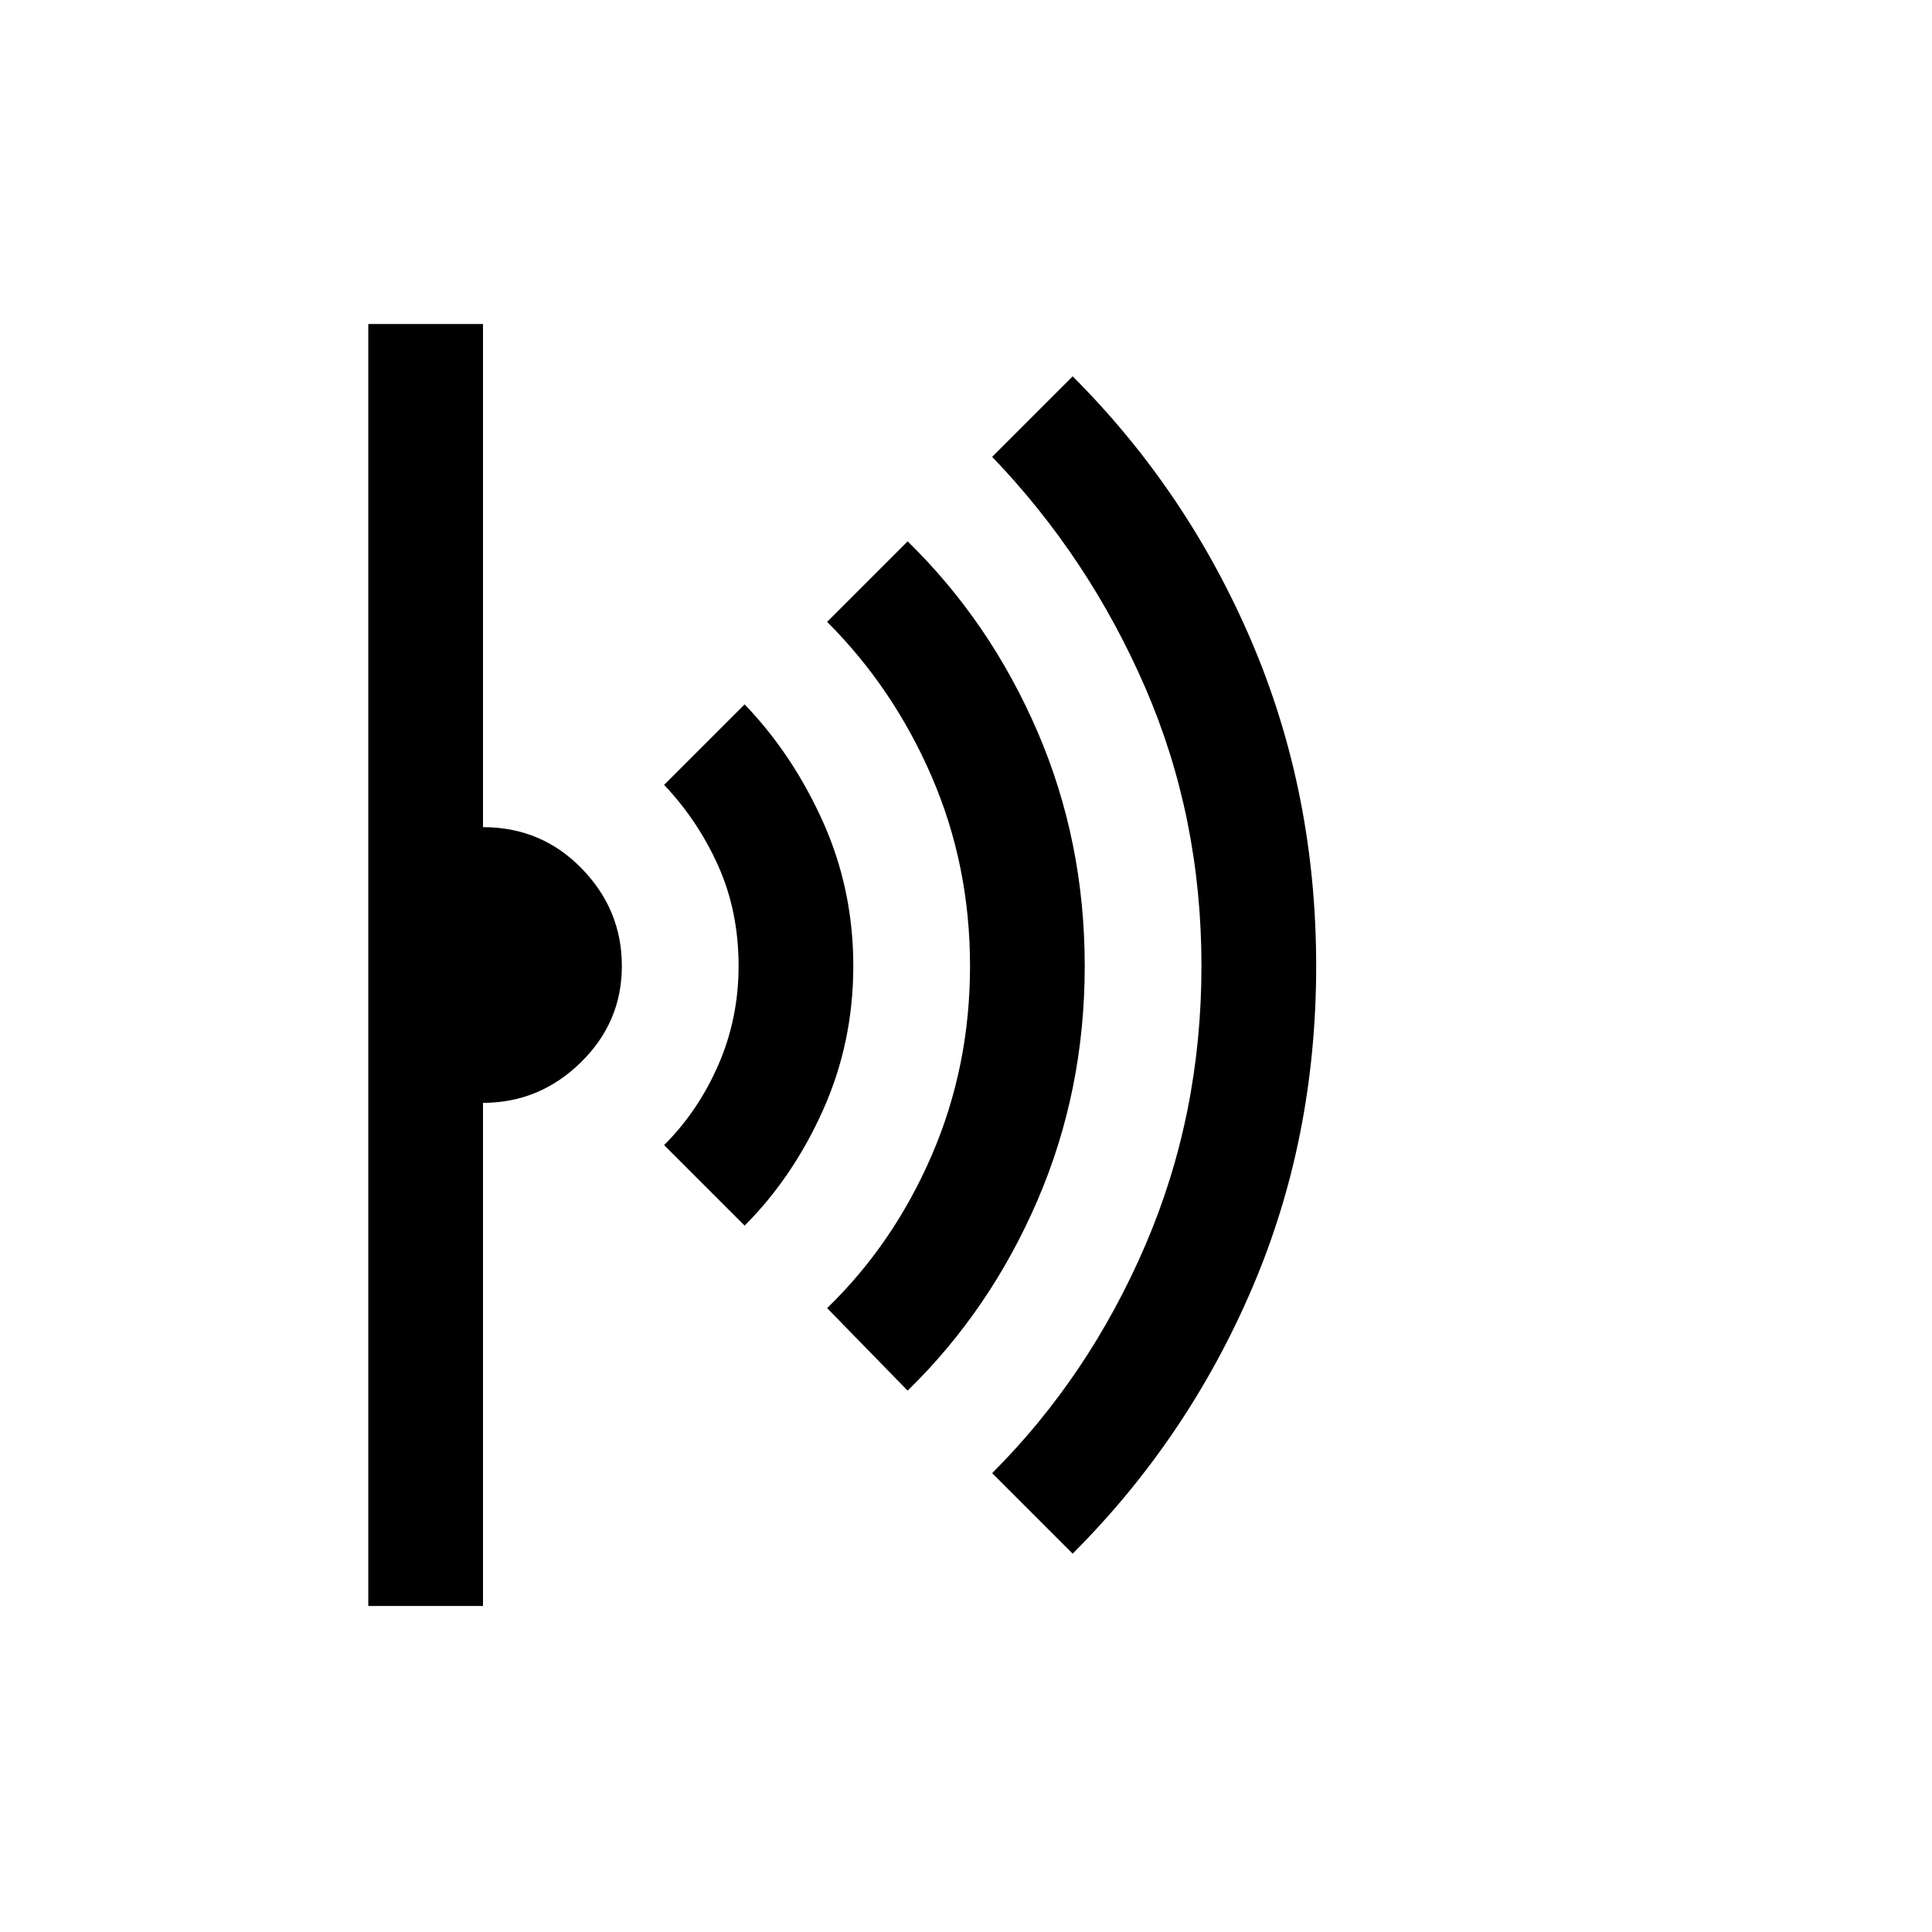 <svg xmlns="http://www.w3.org/2000/svg" height="48" width="48"><path d="m26.65 38.6-2-2q2.4-2.4 3.8-5.65 1.4-3.25 1.4-6.95t-1.4-6.925q-1.4-3.225-3.8-5.725l2-2q2.85 2.85 4.45 6.6 1.6 3.75 1.6 8.05 0 4.3-1.6 8.025-1.6 3.725-4.45 6.575Zm-4.1-4.05-2-2.05q1.65-1.6 2.6-3.8.95-2.2.95-4.7t-.95-4.7q-.95-2.2-2.6-3.85l2-2q2.05 2 3.225 4.725Q26.95 20.9 26.95 24t-1.175 5.825Q24.6 32.55 22.55 34.55Zm-4.05-4.1-2-2q.85-.85 1.35-2 .5-1.15.5-2.45 0-1.35-.5-2.475T16.5 19.5l2-2q1.2 1.25 1.95 2.925.75 1.675.75 3.575 0 1.9-.75 3.575-.75 1.675-1.95 2.875ZM9.15 39.9V8.05H12v12.5q1.45 0 2.45 1.025 1 1.025 1 2.425t-1.025 2.4q-1.025 1-2.425 1v12.5Z"/></svg>